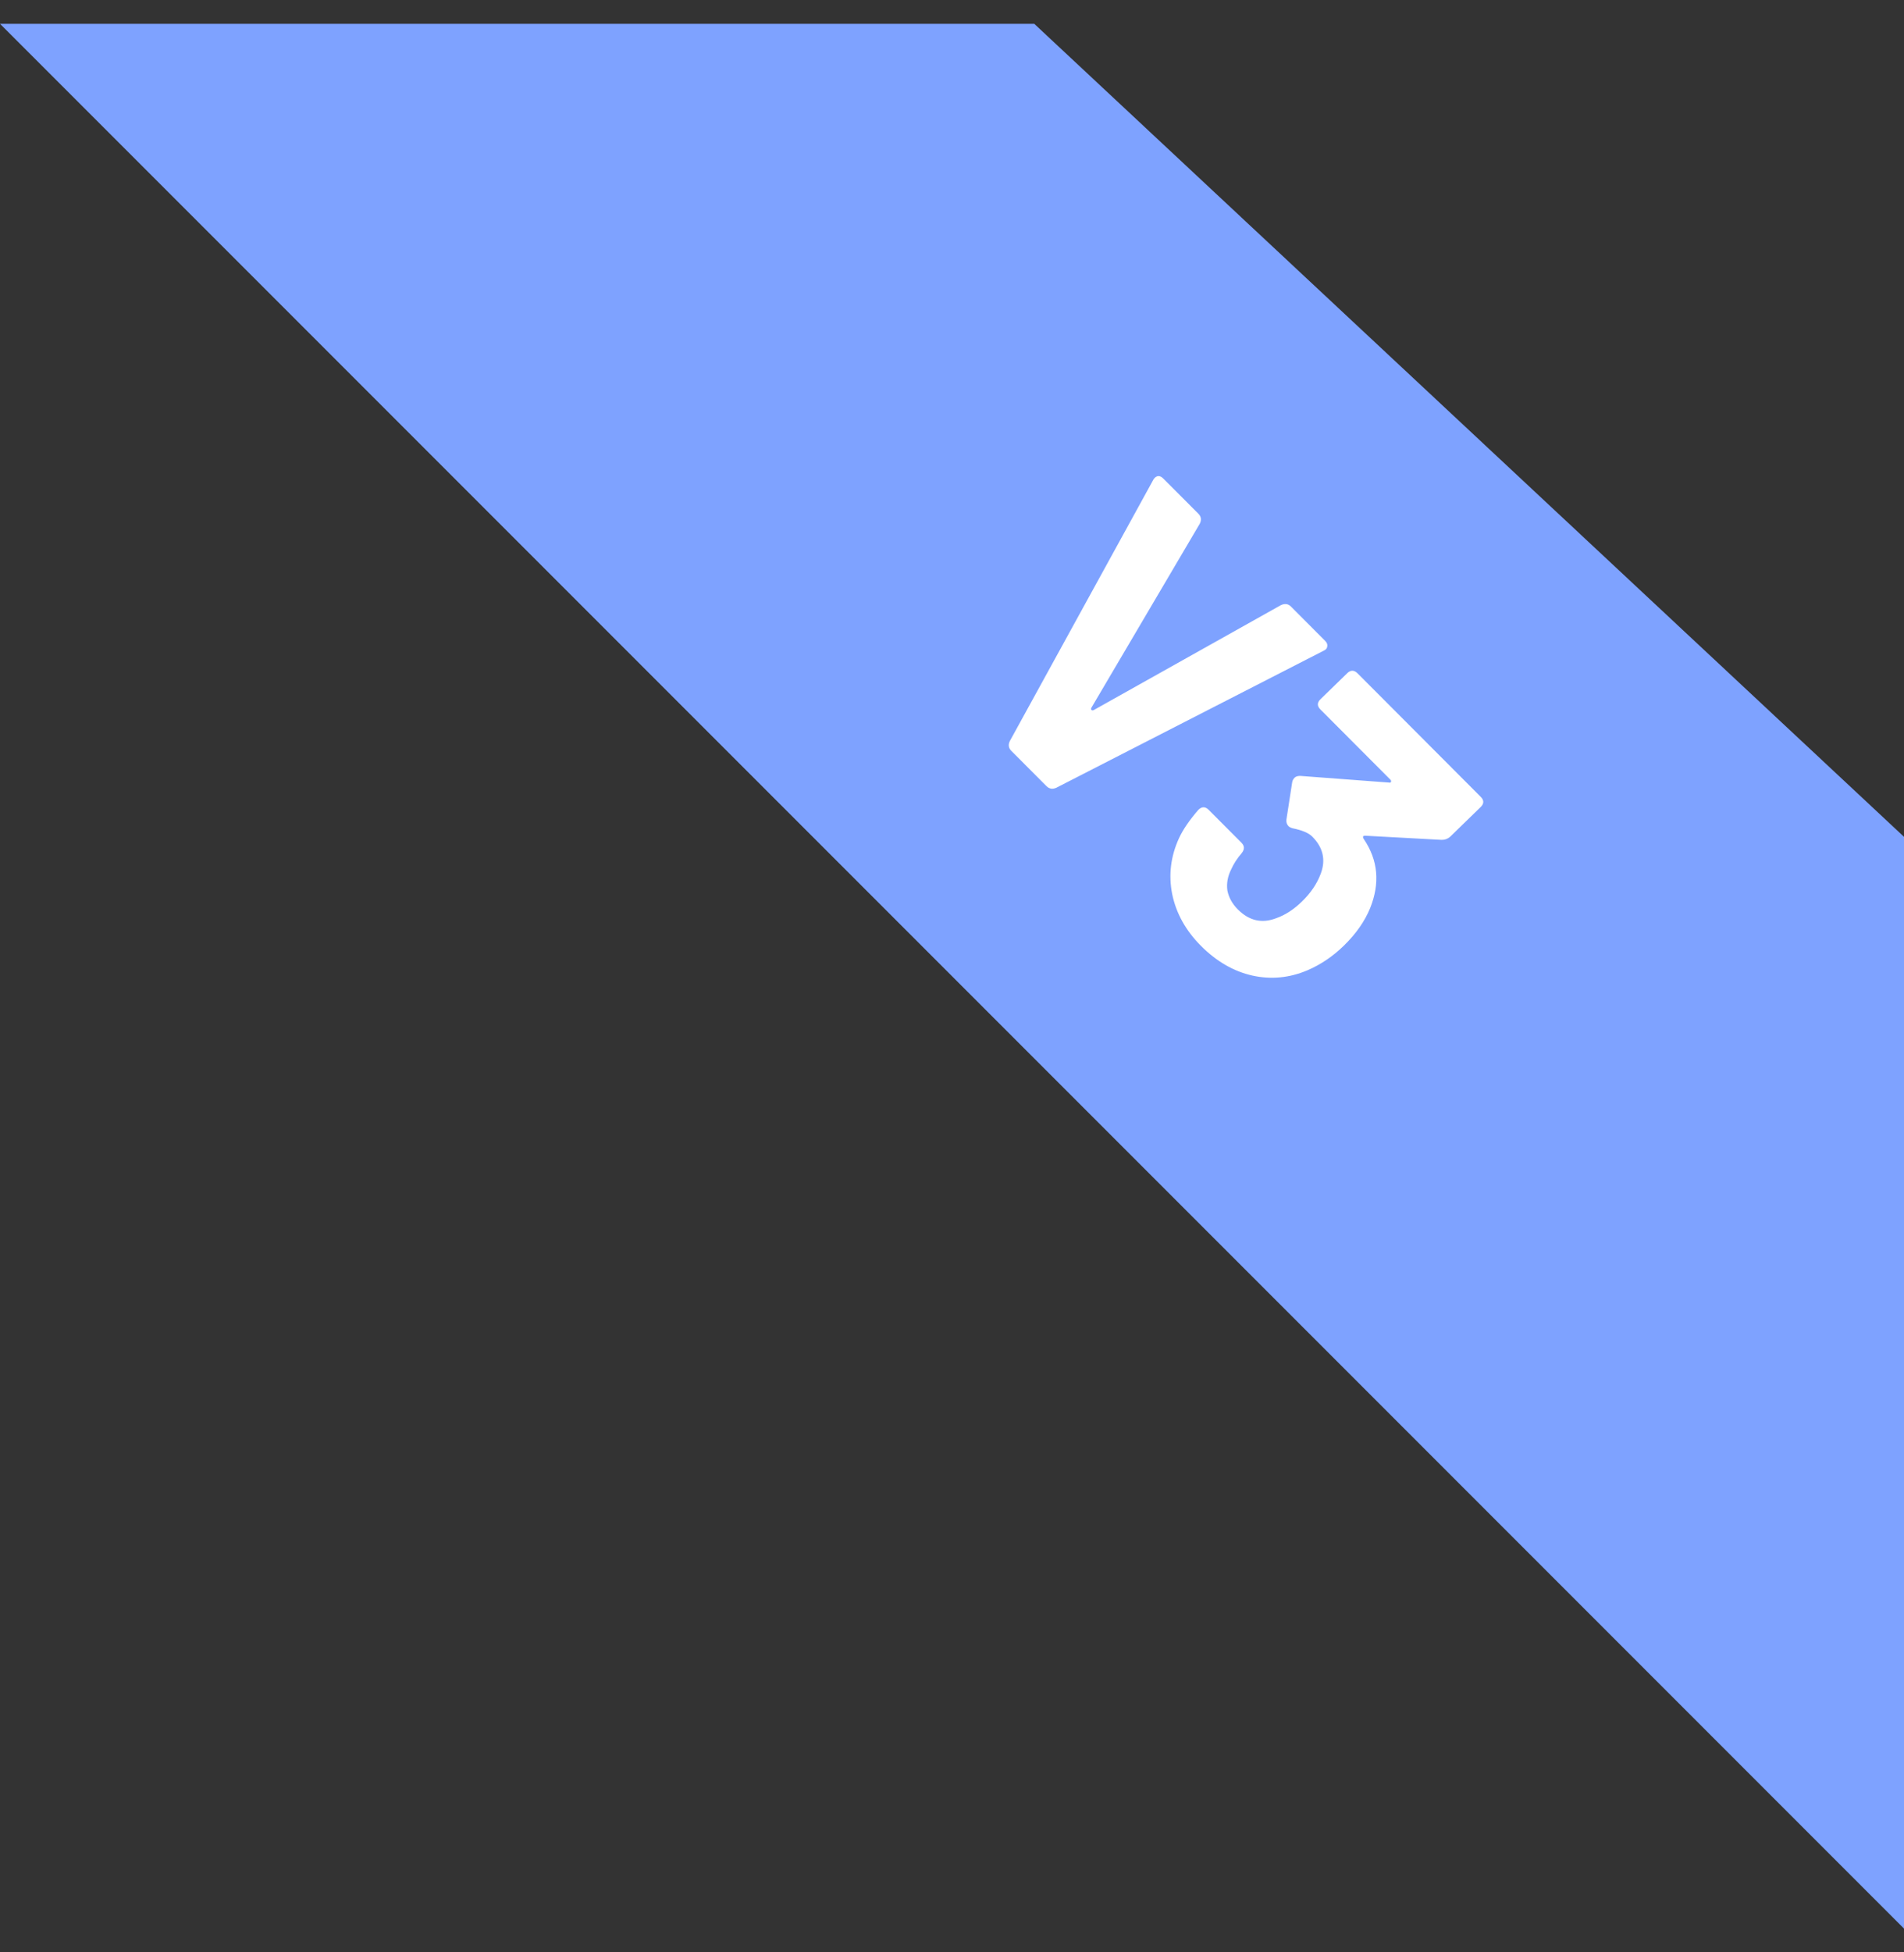 <svg width="40" height="41" viewBox="0 0 40 41" fill="none" xmlns="http://www.w3.org/2000/svg">
<rect x="0" y="0" width="40" height="41" fill="#333333" stroke="none"/>
<path d="M40 40.5L0 0.5H21.728L40 17.573V40.5Z" fill="#7EA2FF"/>
<path d="M21.247 15.769C21.187 15.71 21.177 15.64 21.216 15.56L24.227 10.079C24.231 10.067 24.242 10.052 24.259 10.035C24.315 9.981 24.375 9.985 24.438 10.049L25.176 10.788C25.235 10.848 25.245 10.917 25.206 10.997L22.931 14.858C22.918 14.879 22.918 14.896 22.93 14.909C22.943 14.921 22.96 14.921 22.982 14.909L26.904 12.711C26.989 12.669 27.062 12.678 27.121 12.738L27.839 13.458C27.878 13.496 27.892 13.536 27.883 13.578C27.879 13.616 27.853 13.645 27.806 13.666L22.195 16.541C22.114 16.579 22.044 16.568 21.984 16.508L21.247 15.769ZM28.785 19.069C28.672 19.346 28.487 19.611 28.229 19.862C28.001 20.084 27.748 20.255 27.47 20.375C27.089 20.537 26.702 20.574 26.31 20.487C25.918 20.399 25.559 20.192 25.232 19.865C24.91 19.543 24.708 19.178 24.625 18.773C24.547 18.372 24.595 17.982 24.768 17.604C24.851 17.423 24.987 17.224 25.176 17.006C25.249 16.935 25.322 16.935 25.394 17.008L26.08 17.696C26.148 17.764 26.15 17.837 26.085 17.917C25.991 18.026 25.917 18.139 25.865 18.257C25.791 18.404 25.765 18.552 25.785 18.699C25.814 18.847 25.887 18.98 26.006 19.099C26.244 19.337 26.512 19.398 26.812 19.282C27 19.216 27.18 19.099 27.352 18.932C27.537 18.752 27.669 18.557 27.747 18.347C27.856 18.056 27.796 17.797 27.567 17.567C27.491 17.491 27.352 17.433 27.152 17.393C27.113 17.381 27.086 17.366 27.069 17.349C27.035 17.315 27.02 17.27 27.025 17.215L27.146 16.432C27.151 16.394 27.168 16.361 27.198 16.331C27.224 16.306 27.262 16.294 27.314 16.294L29.182 16.434C29.203 16.439 29.216 16.434 29.221 16.422C29.229 16.405 29.225 16.388 29.208 16.371L27.74 14.899C27.668 14.827 27.668 14.755 27.741 14.684L28.302 14.138C28.375 14.067 28.448 14.068 28.52 14.14L31.107 16.733C31.179 16.805 31.179 16.877 31.106 16.948L30.474 17.563C30.422 17.613 30.358 17.638 30.281 17.637L28.681 17.55C28.63 17.55 28.621 17.575 28.655 17.626C28.951 18.066 28.994 18.547 28.785 19.069Z" fill="white"/>
</svg>
